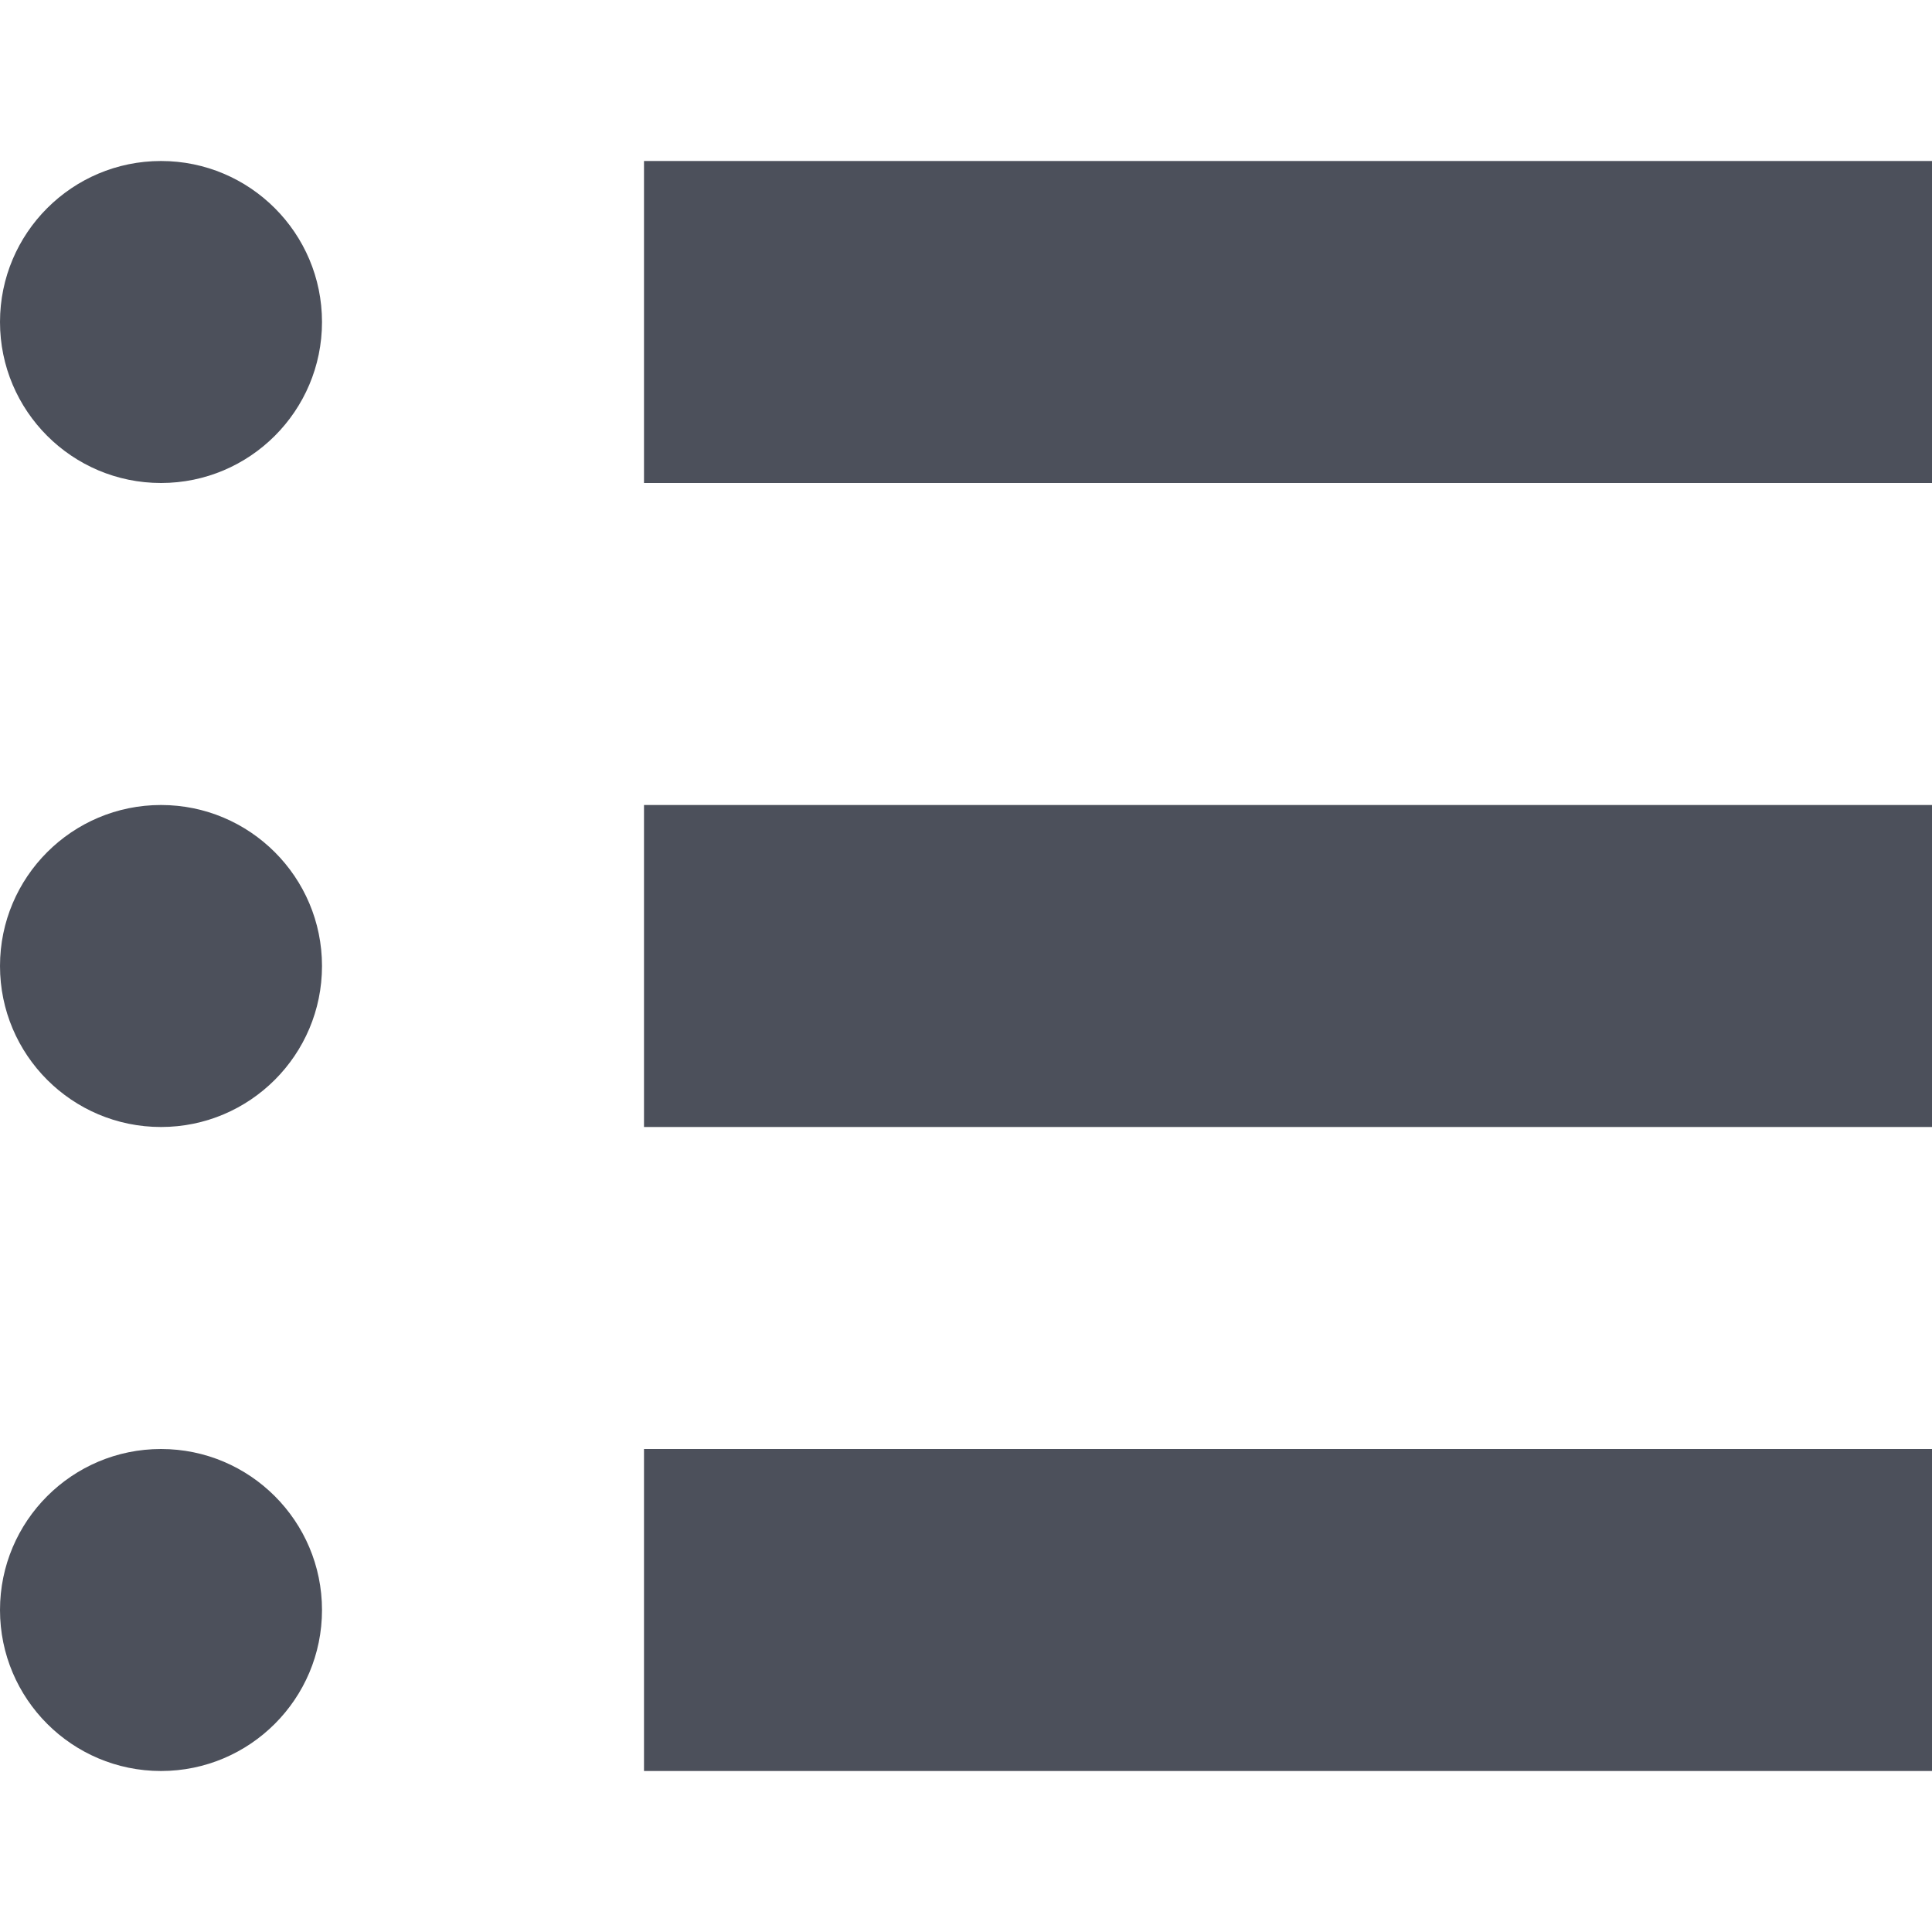 <svg width="12" height="12" viewBox="0 0 12 12" fill="none" xmlns="http://www.w3.org/2000/svg">
<path d="M1 3C1.552 3 2 2.552 2 2C2 1.448 1.552 1 1 1C0.448 1 0 1.448 0 2C0 2.552 0.448 3 1 3Z" fill="#4C505B"/>
<path d="M12 1H4V3H12V1Z" fill="#4C505B"/>
<path d="M12 5H4V7H12V5Z" fill="#4C505B"/>
<path d="M4 9H12V11H4V9Z" fill="#4C505B"/>
<path d="M2 6C2 6.552 1.552 7 1 7C0.448 7 0 6.552 0 6C0 5.448 0.448 5 1 5C1.552 5 2 5.448 2 6Z" fill="#4C505B"/>
<path d="M1 11C1.552 11 2 10.552 2 10C2 9.448 1.552 9 1 9C0.448 9 0 9.448 0 10C0 10.552 0.448 11 1 11Z" fill="#4C505B"/>
</svg>
